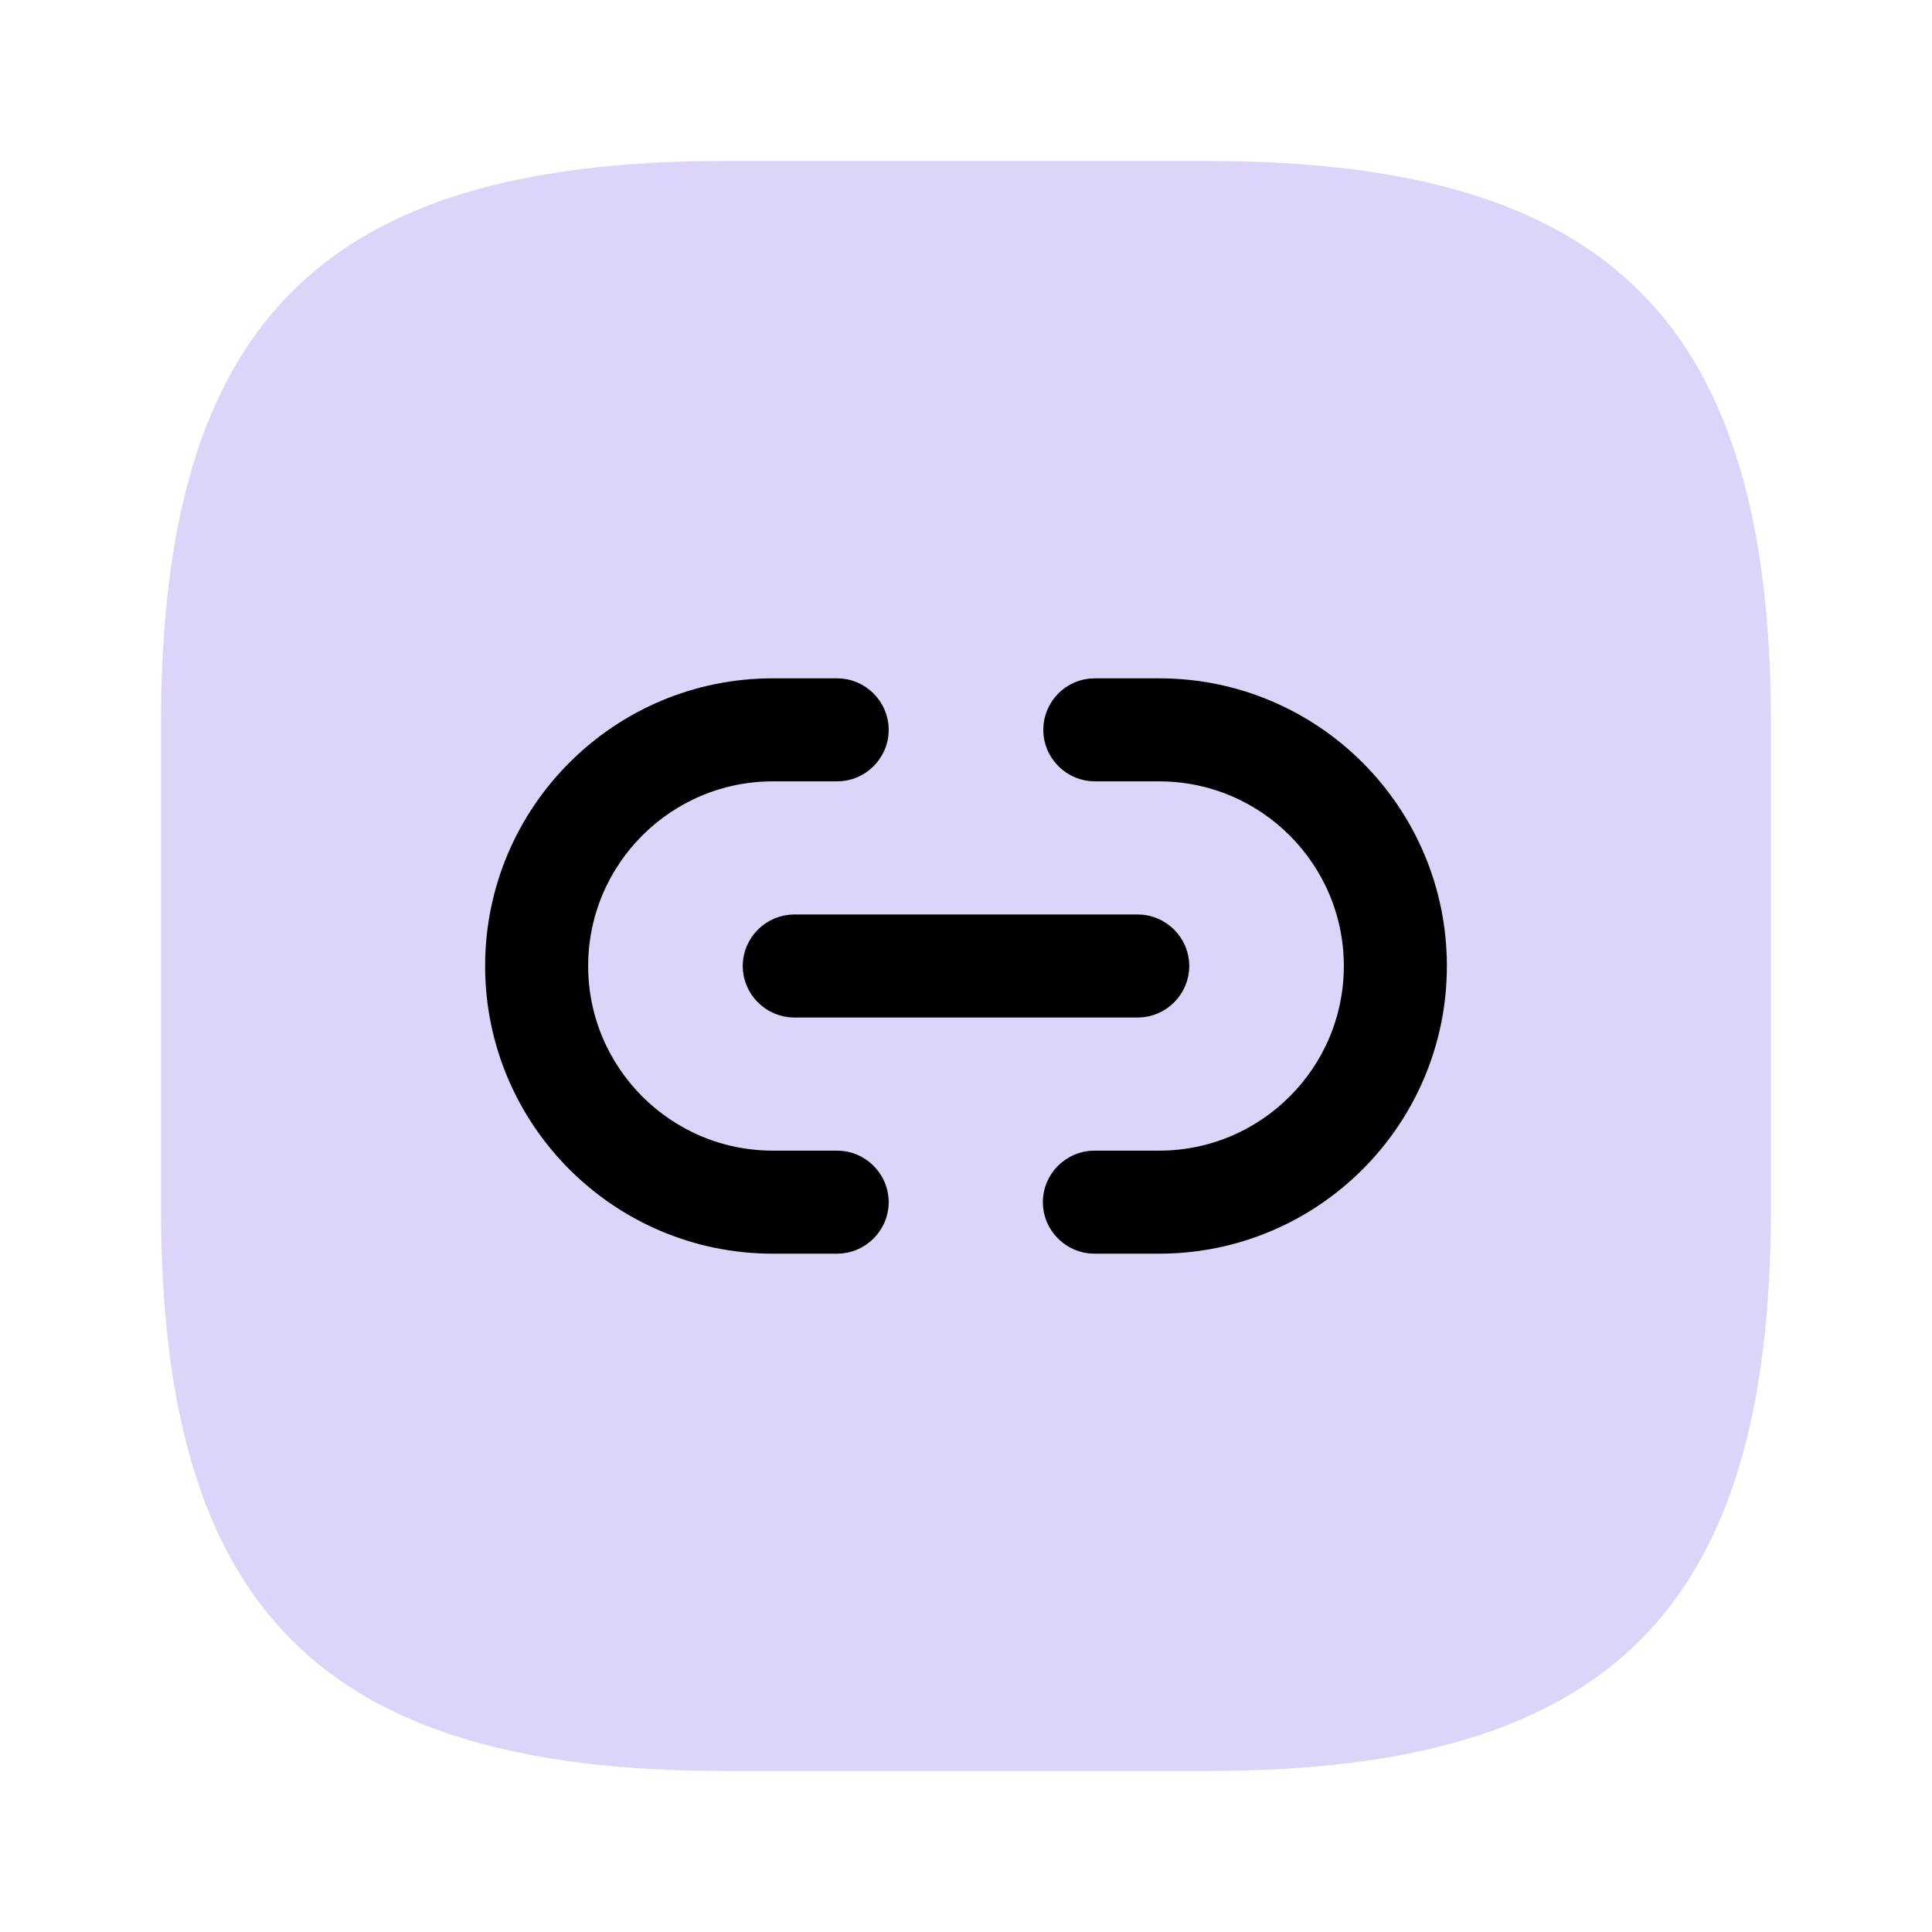 <?xml version="1.0" encoding="utf-8"?>
<svg fill="none" height="30" viewBox="0 0 30 30" width="30" xmlns="http://www.w3.org/2000/svg">
<path d="M11.25 27.5H18.75C25 27.5 27.5 25 27.5 18.75V11.25C27.5 5 25 2.5 18.75 2.5H11.25C5 2.5 2.5 5 2.5 11.25V18.75C2.5 25 5 27.5 11.25 27.5Z" fill="#5030E5" fill-opacity="0.2"/>
<path d="M16.993 19.317H18C20.383 19.317 22.317 17.383 22.317 15C22.317 12.617 20.383 10.683 18 10.683H17C16.636 10.683 16.35 10.979 16.35 11.333C16.35 11.69 16.644 11.983 17 11.983H18C19.664 11.983 21.017 13.336 21.017 15C21.017 16.664 19.664 18.017 18 18.017H16.993C16.637 18.017 16.343 18.311 16.343 18.667C16.343 19.023 16.637 19.317 16.993 19.317Z" fill="currentColor" stroke="currentColor" stroke-width="0.3"/>
<path d="M12 19.317H13C13.356 19.317 13.65 19.023 13.65 18.667C13.65 18.311 13.356 18.017 13 18.017H12C10.336 18.017 8.983 16.664 8.983 15C8.983 13.336 10.336 11.983 12 11.983H13C13.356 11.983 13.65 11.69 13.65 11.333C13.65 10.977 13.356 10.683 13 10.683H12C9.617 10.683 7.683 12.617 7.683 15C7.683 17.383 9.617 19.317 12 19.317Z" fill="currentColor" stroke="currentColor" stroke-width="0.3"/>
<path d="M12.333 15.65H17.667C18.023 15.65 18.317 15.356 18.317 15C18.317 14.644 18.023 14.35 17.667 14.35H12.333C11.977 14.35 11.683 14.644 11.683 15C11.683 15.356 11.977 15.65 12.333 15.65Z" fill="currentColor" stroke="currentColor" stroke-width="0.3"/>
</svg>